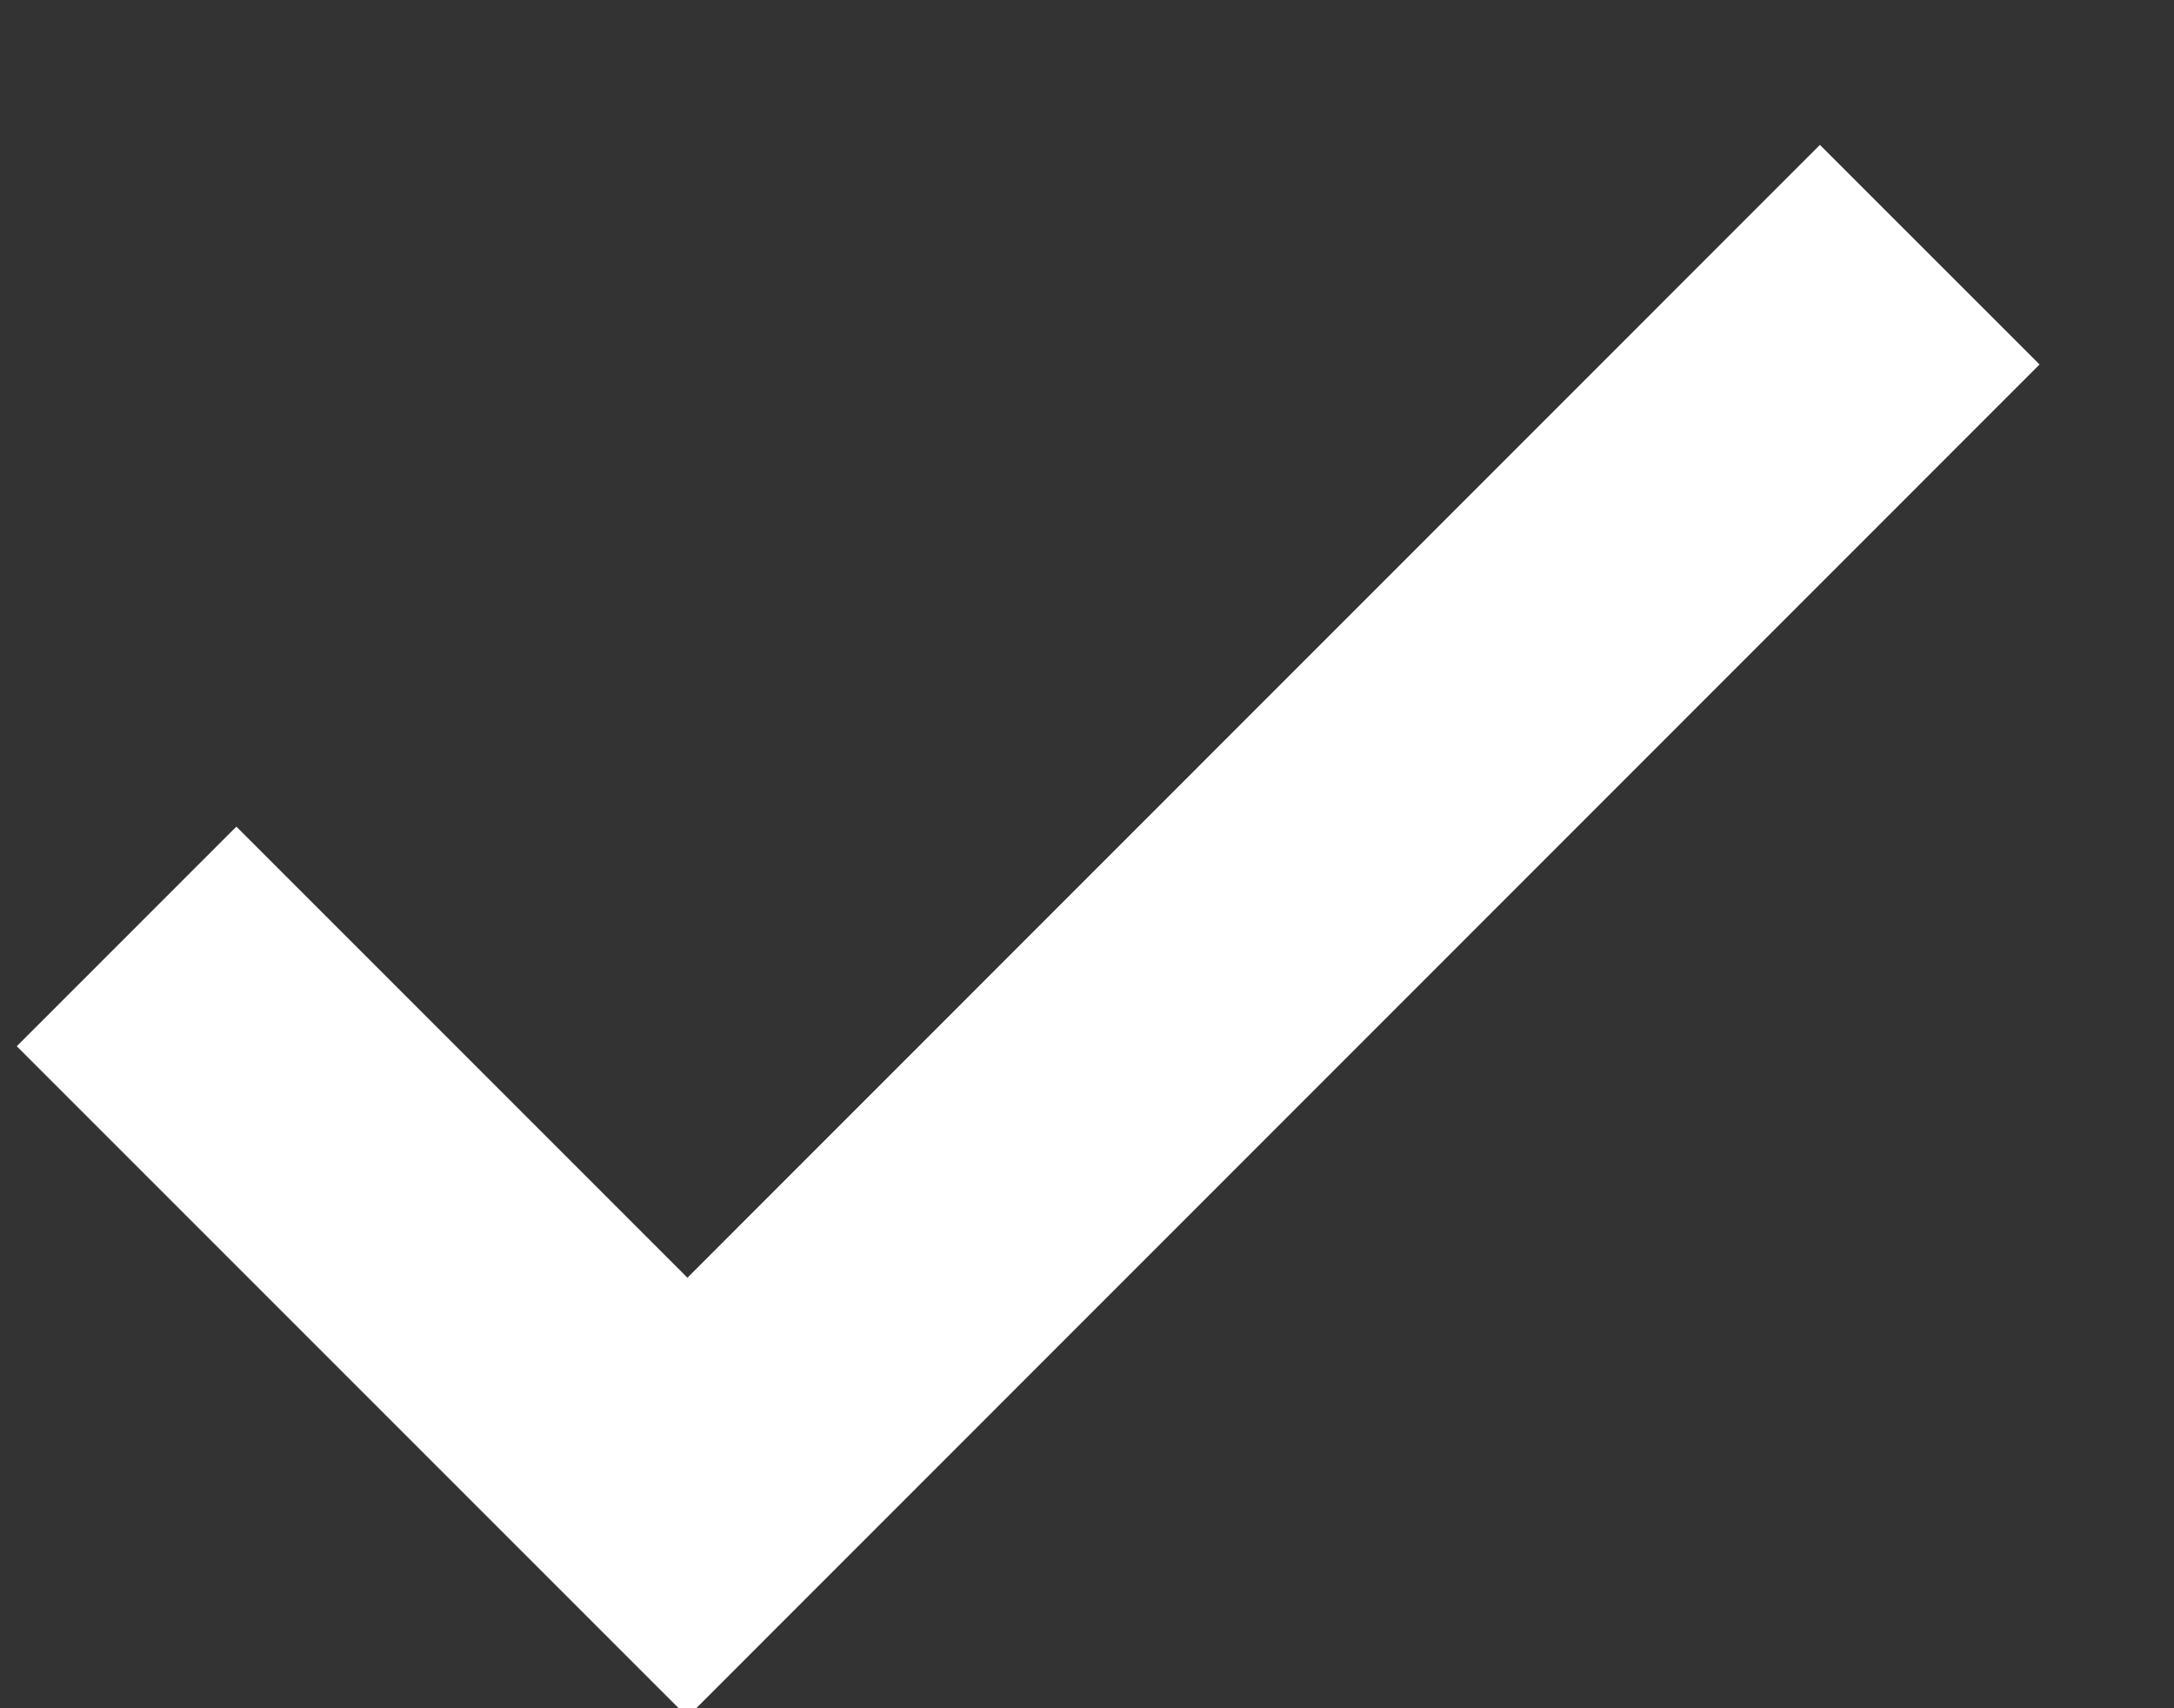 <svg width="14" height="11" xmlns="http://www.w3.org/2000/svg"><rect width="100%" height="100%" fill="#333333" stroke="none"/><path stroke="#FFF" stroke-width="2" d="M.815 6.03l3.612 3.612 8-8.002" fill="none" fill-rule="evenodd"/></svg>